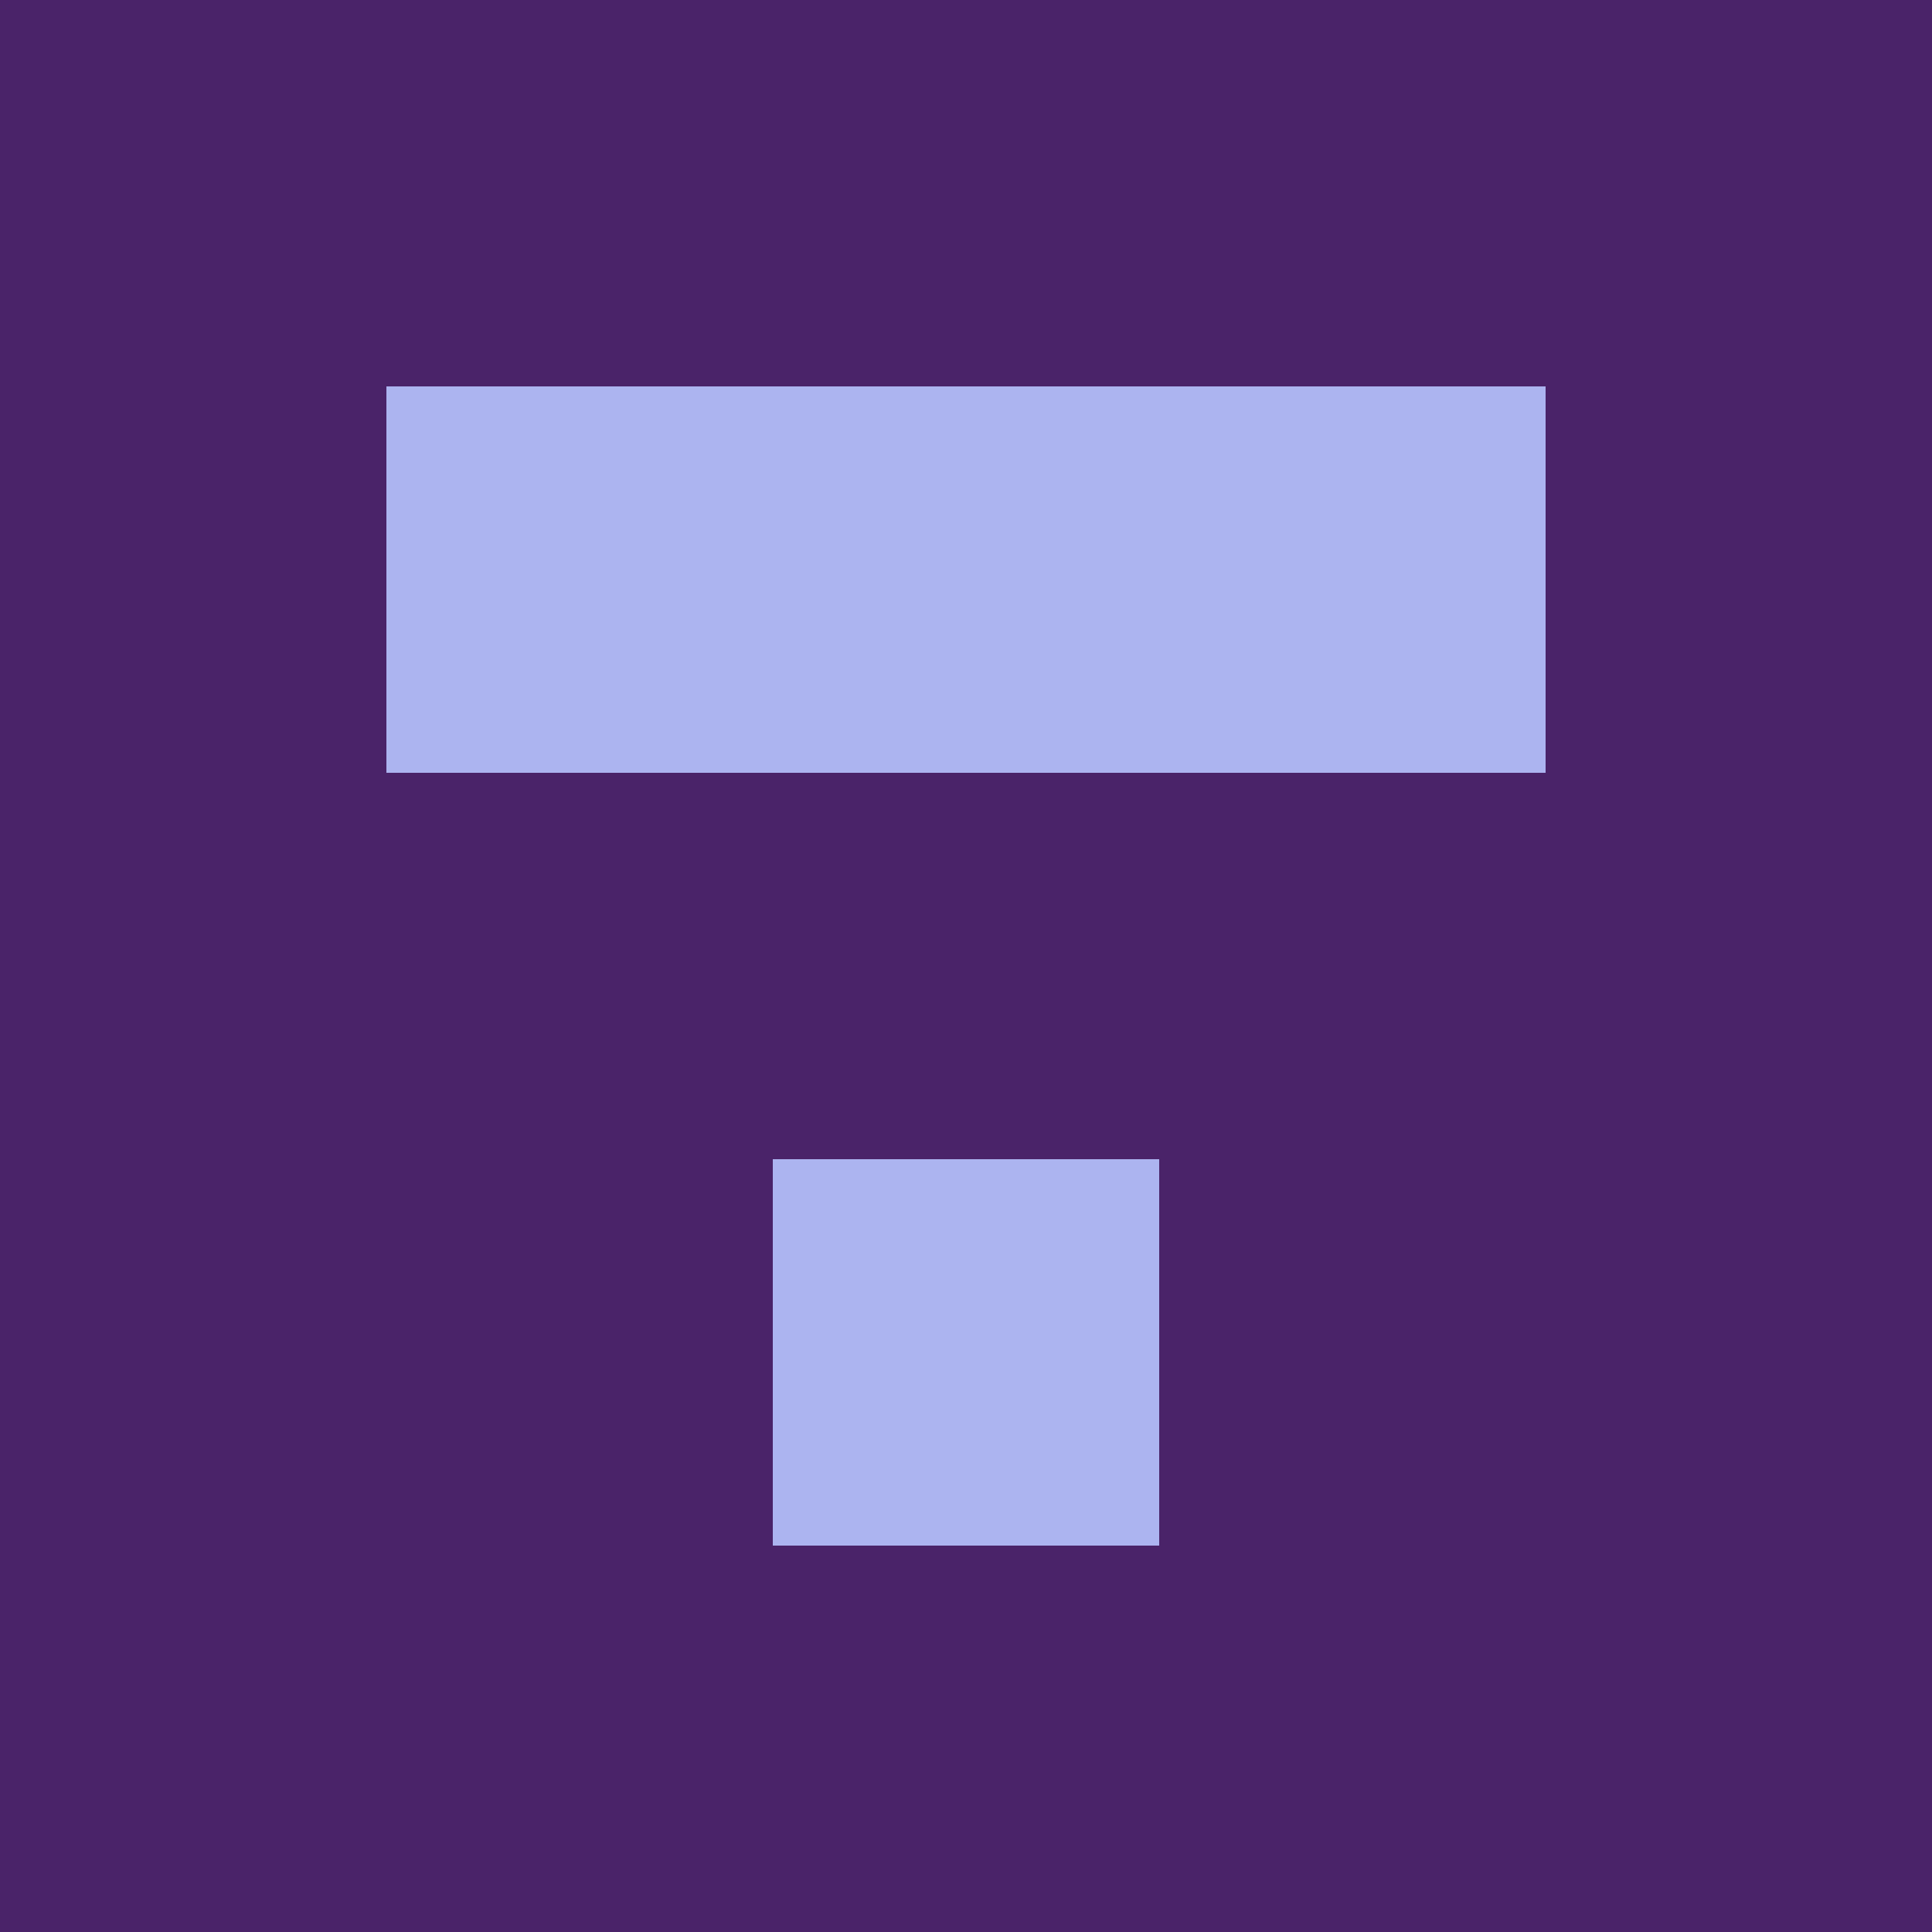 <?xml version="1.0" encoding="utf-8"?>
<!DOCTYPE svg PUBLIC "-//W3C//DTD SVG 20010904//EN"
        "http://www.w3.org/TR/2001/REC-SVG-20010904/DTD/svg10.dtd">

<svg width="400" height="400" viewBox="0 0 5 5"
    xmlns="http://www.w3.org/2000/svg"
    xmlns:xlink="http://www.w3.org/1999/xlink">
            <rect x="0" y="0" width="1" height="1" fill="#4A2369" />
        <rect x="0" y="1" width="1" height="1" fill="#4A2369" />
        <rect x="0" y="2" width="1" height="1" fill="#4A2369" />
        <rect x="0" y="3" width="1" height="1" fill="#4A2369" />
        <rect x="0" y="4" width="1" height="1" fill="#4A2369" />
                <rect x="1" y="0" width="1" height="1" fill="#4A2369" />
        <rect x="1" y="1" width="1" height="1" fill="#ACB4F0" />
        <rect x="1" y="2" width="1" height="1" fill="#4A2369" />
        <rect x="1" y="3" width="1" height="1" fill="#4A2369" />
        <rect x="1" y="4" width="1" height="1" fill="#4A2369" />
                <rect x="2" y="0" width="1" height="1" fill="#4A2369" />
        <rect x="2" y="1" width="1" height="1" fill="#ACB4F0" />
        <rect x="2" y="2" width="1" height="1" fill="#4A2369" />
        <rect x="2" y="3" width="1" height="1" fill="#ACB4F0" />
        <rect x="2" y="4" width="1" height="1" fill="#4A2369" />
                <rect x="3" y="0" width="1" height="1" fill="#4A2369" />
        <rect x="3" y="1" width="1" height="1" fill="#ACB4F0" />
        <rect x="3" y="2" width="1" height="1" fill="#4A2369" />
        <rect x="3" y="3" width="1" height="1" fill="#4A2369" />
        <rect x="3" y="4" width="1" height="1" fill="#4A2369" />
                <rect x="4" y="0" width="1" height="1" fill="#4A2369" />
        <rect x="4" y="1" width="1" height="1" fill="#4A2369" />
        <rect x="4" y="2" width="1" height="1" fill="#4A2369" />
        <rect x="4" y="3" width="1" height="1" fill="#4A2369" />
        <rect x="4" y="4" width="1" height="1" fill="#4A2369" />
        
</svg>


